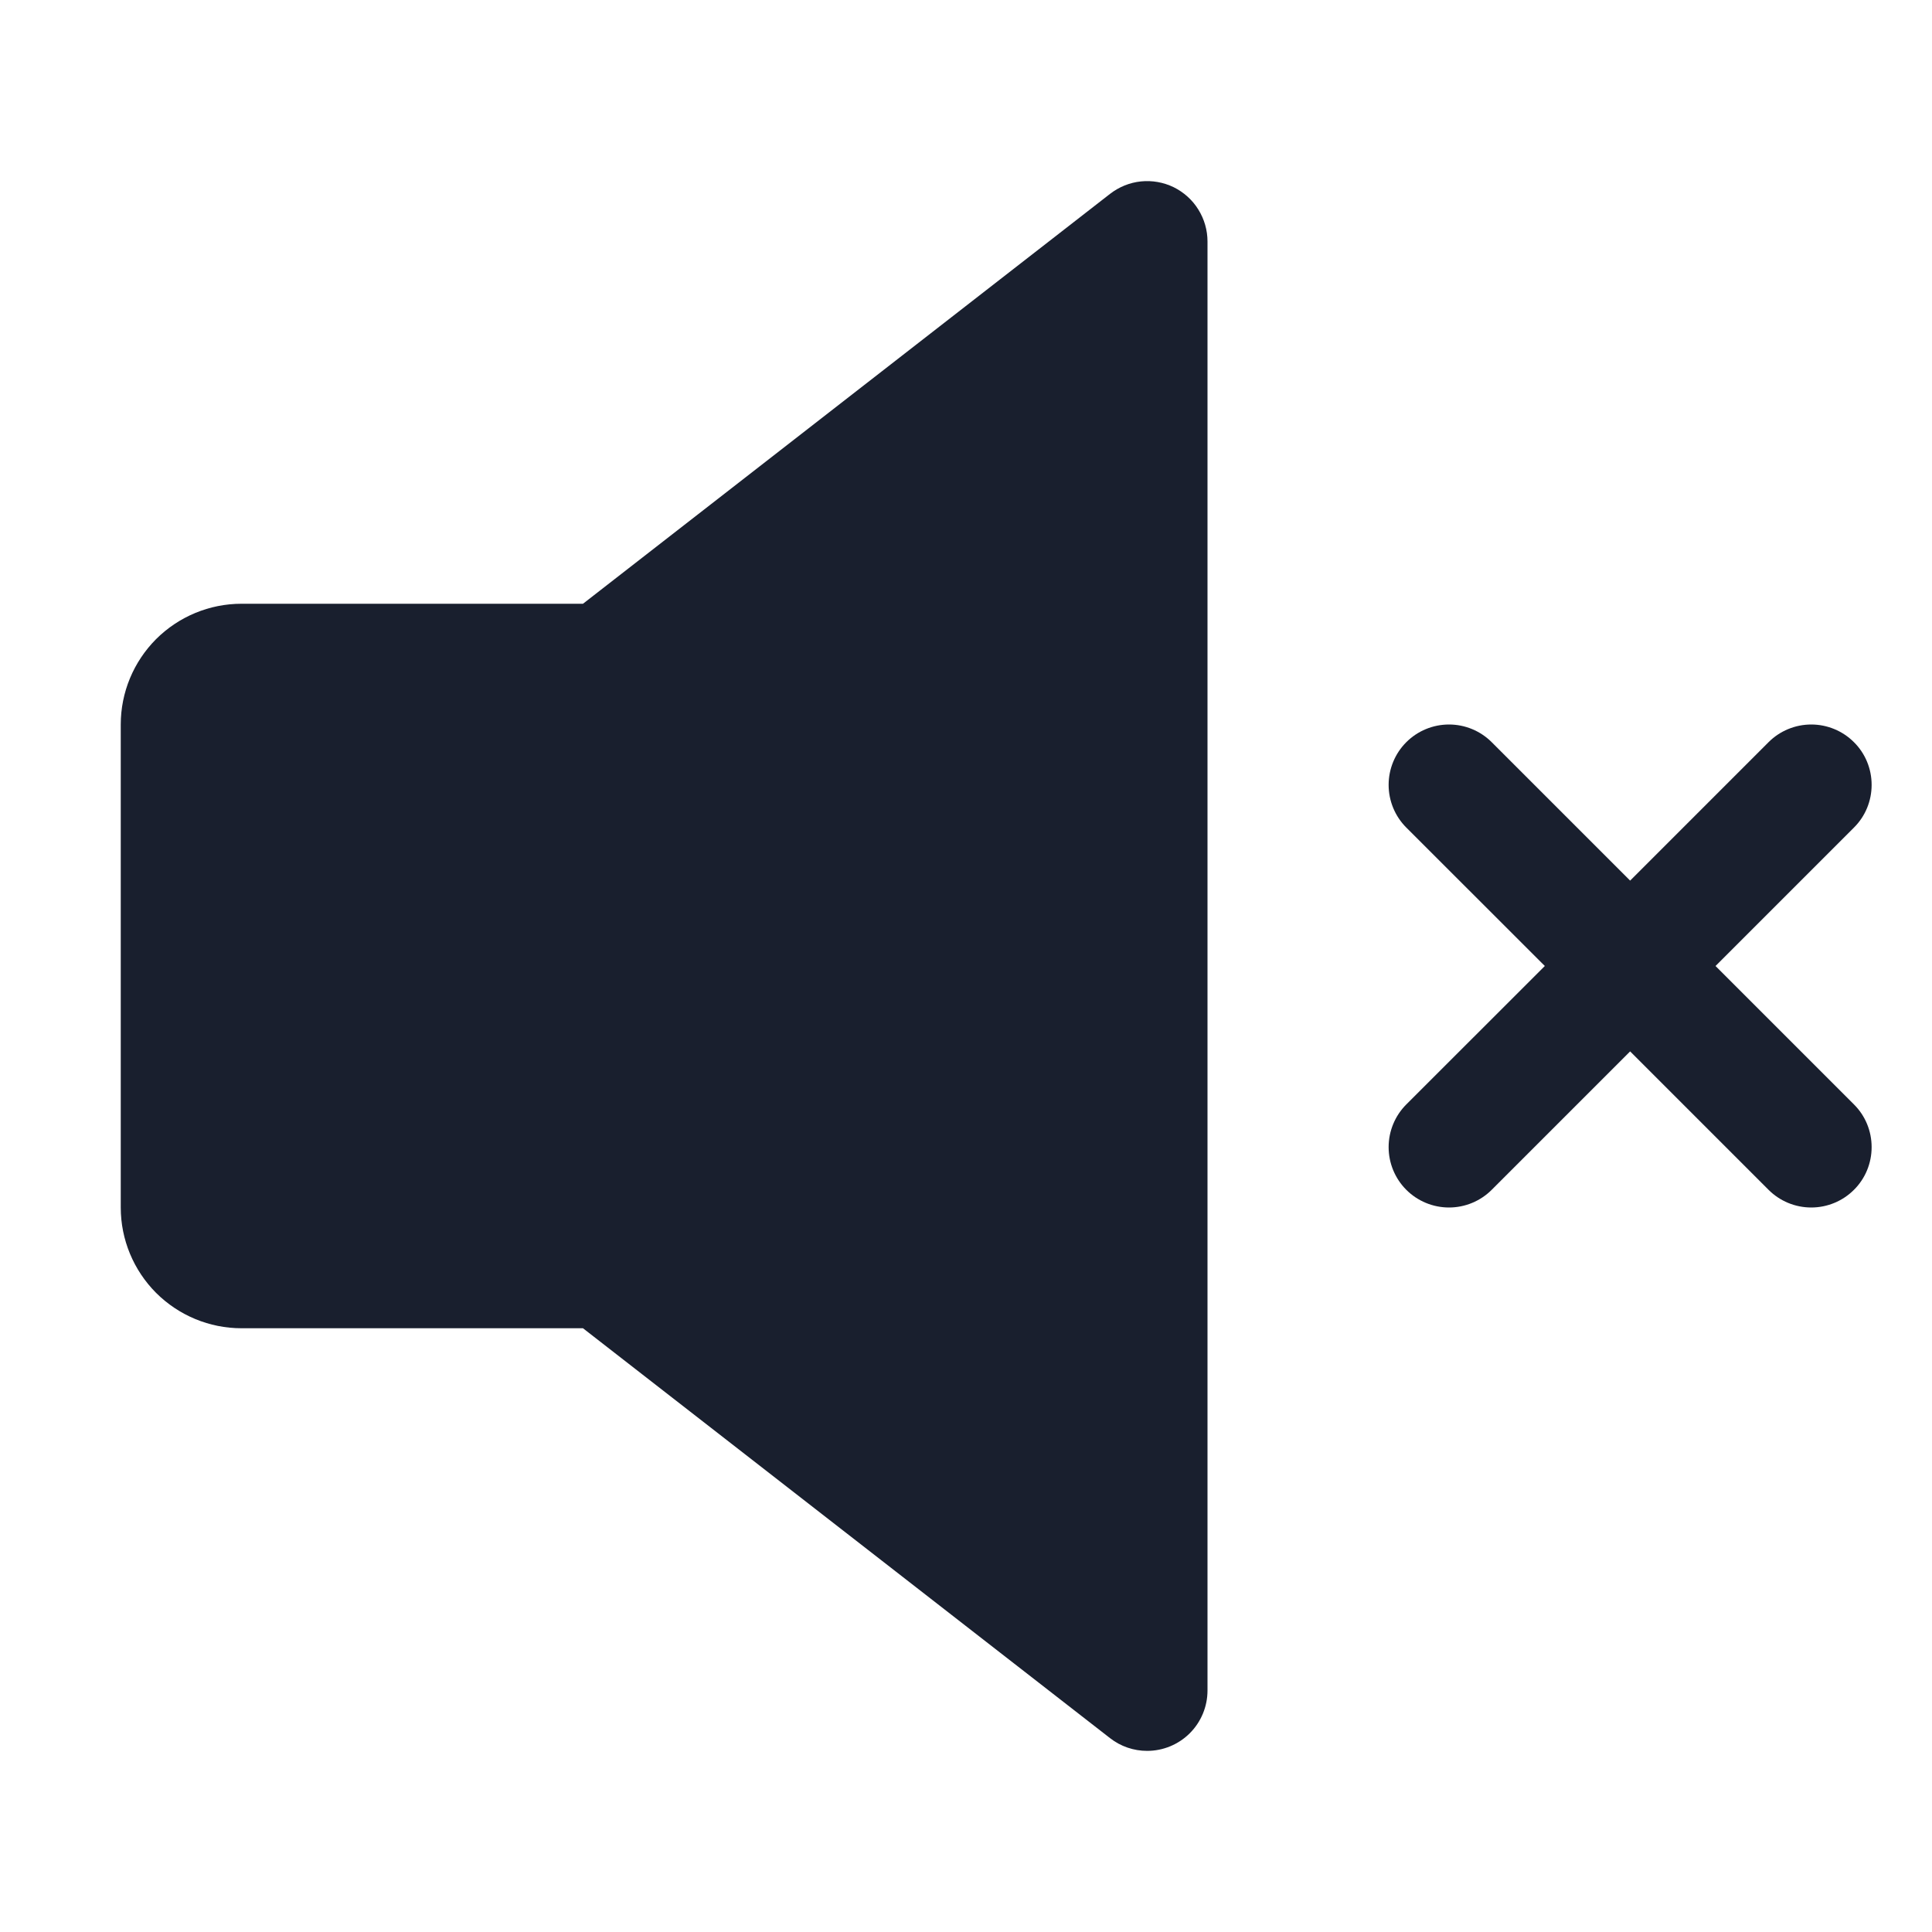 <svg width="20" height="20" viewBox="0 0 20 20" fill="none" xmlns="http://www.w3.org/2000/svg">
<path d="M12.15 1.938C12.045 1.887 11.927 1.866 11.811 1.878C11.694 1.89 11.584 1.935 11.491 2.007L6.035 6.25H2.5C2.168 6.25 1.851 6.382 1.616 6.616C1.382 6.851 1.25 7.168 1.25 7.5V12.5C1.25 12.832 1.382 13.149 1.616 13.384C1.851 13.618 2.168 13.75 2.5 13.75H6.035L11.491 17.993C11.601 18.079 11.736 18.125 11.875 18.125C12.041 18.125 12.2 18.059 12.317 17.942C12.434 17.825 12.5 17.666 12.5 17.5V2.5C12.5 2.383 12.467 2.268 12.405 2.169C12.344 2.07 12.255 1.99 12.15 1.938Z" fill="#191F2E"/>
<path d="M17.759 10L19.192 8.567C19.31 8.45 19.375 8.291 19.375 8.125C19.375 7.959 19.31 7.8 19.192 7.683C19.075 7.566 18.916 7.5 18.75 7.5C18.584 7.5 18.425 7.566 18.308 7.683L16.875 9.116L15.442 7.683C15.325 7.566 15.166 7.5 15 7.5C14.834 7.5 14.675 7.566 14.558 7.683C14.441 7.8 14.375 7.959 14.375 8.125C14.375 8.291 14.441 8.45 14.558 8.567L15.992 10L14.558 11.433C14.441 11.55 14.375 11.709 14.375 11.875C14.375 12.041 14.441 12.2 14.558 12.317C14.675 12.434 14.834 12.5 15 12.5C15.166 12.5 15.325 12.434 15.442 12.317L16.875 10.884L18.308 12.317C18.425 12.434 18.584 12.5 18.75 12.5C18.916 12.5 19.075 12.434 19.192 12.317C19.31 12.2 19.375 12.041 19.375 11.875C19.375 11.709 19.31 11.55 19.192 11.433L17.759 10Z" fill="#191F2E"/>
</svg>
